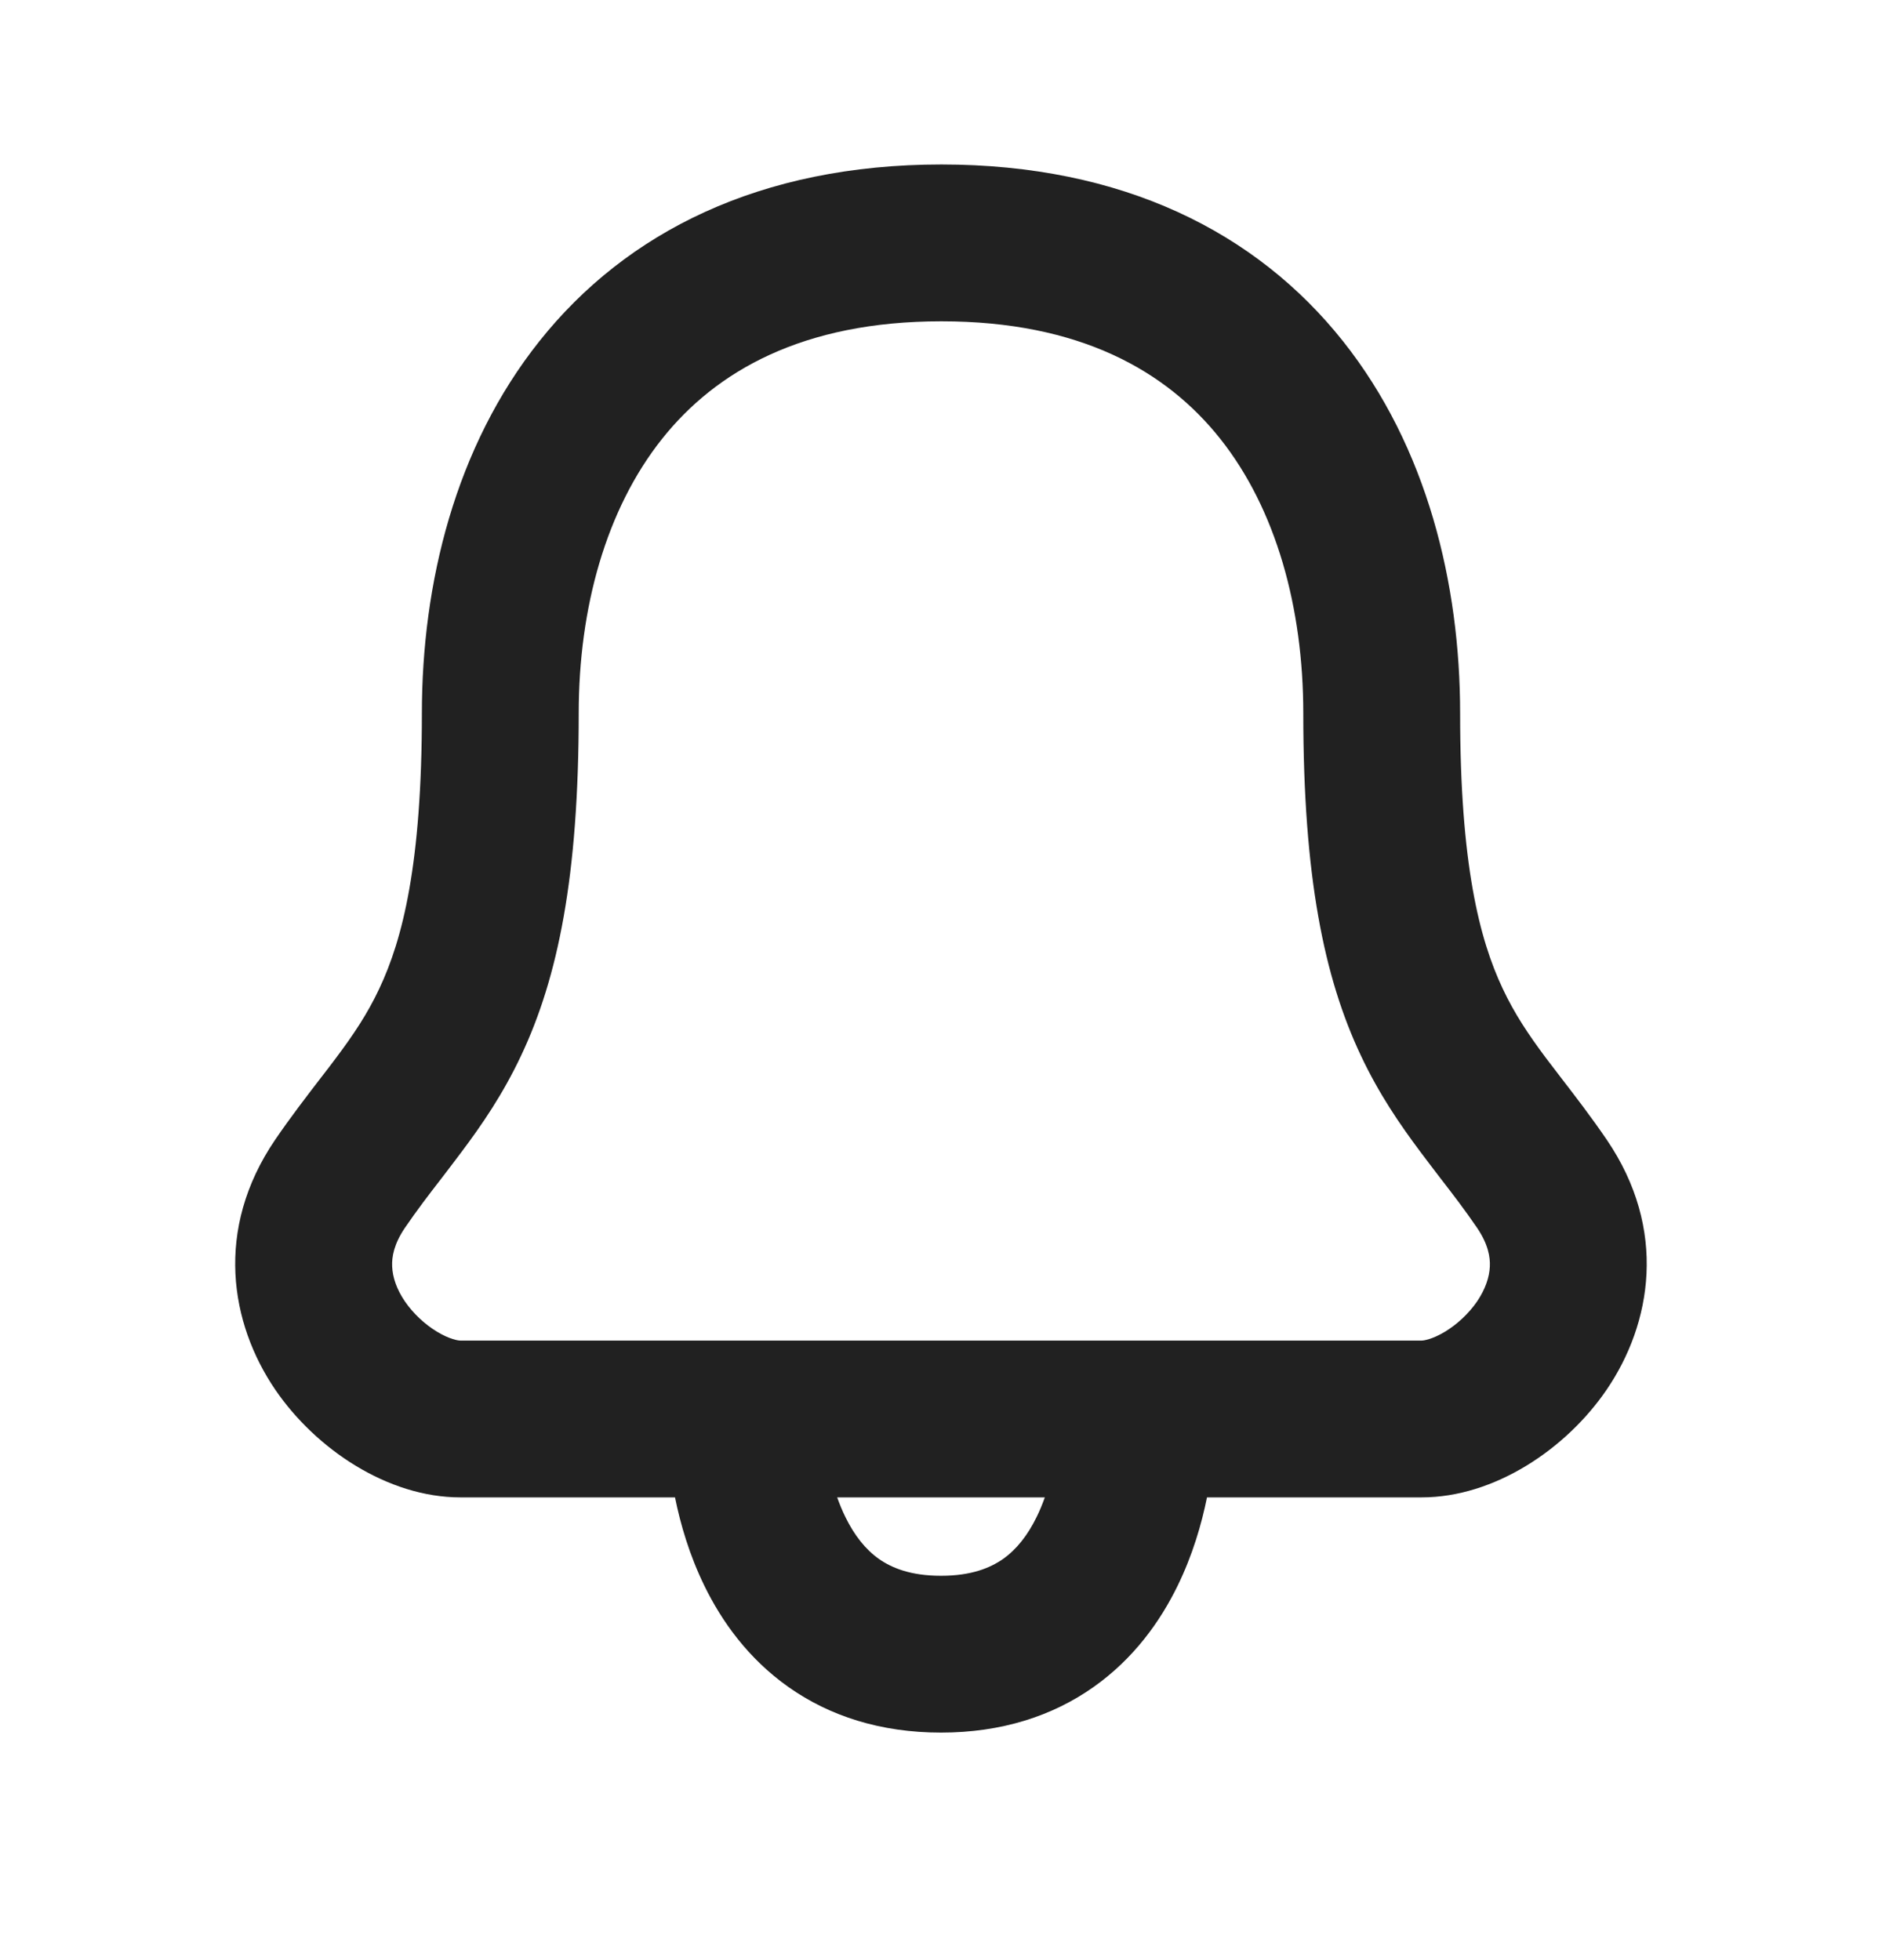 <svg width="24" height="25" viewBox="0 0 24 25" fill="none" xmlns="http://www.w3.org/2000/svg">
<path fill-rule="evenodd" clip-rule="evenodd" d="M12.005 2.098C14.319 2.098 16.024 2.964 17.126 4.351C18.2 5.703 18.62 7.446 18.62 9.098C18.62 11.019 18.866 11.981 19.163 12.609C19.313 12.929 19.492 13.196 19.713 13.492C19.773 13.572 19.841 13.66 19.913 13.754C20.091 13.985 20.297 14.253 20.489 14.535C21.271 15.683 21.061 16.884 20.489 17.724C19.971 18.484 19.054 19.098 18.13 19.098H15.392C15.322 19.445 15.206 19.839 15.018 20.224C14.797 20.678 14.459 21.154 13.945 21.517C13.421 21.887 12.771 22.098 12 22.098C11.229 22.098 10.579 21.887 10.055 21.517C9.541 21.154 9.203 20.678 8.982 20.224C8.794 19.839 8.678 19.445 8.608 19.098H5.87C4.946 19.098 4.029 18.484 3.51 17.724C2.938 16.884 2.728 15.683 3.51 14.535C3.702 14.253 3.909 13.985 4.086 13.754C4.159 13.66 4.227 13.572 4.286 13.492C4.508 13.196 4.687 12.929 4.837 12.609C5.134 11.981 5.38 11.019 5.38 9.098C5.38 7.445 5.803 5.702 6.88 4.35C7.984 2.963 9.691 2.098 12.005 2.098ZM10.676 19.098C10.706 19.182 10.74 19.266 10.78 19.347C10.894 19.581 11.036 19.761 11.208 19.883C11.371 19.997 11.612 20.098 12 20.098C12.388 20.098 12.629 19.997 12.792 19.883C12.964 19.761 13.106 19.581 13.22 19.347C13.26 19.266 13.294 19.182 13.324 19.098H10.676ZM5.87 17.098H18.13C18.155 17.098 18.265 17.083 18.427 16.985C18.581 16.892 18.729 16.755 18.837 16.598C18.942 16.442 18.993 16.29 18.999 16.154C19.005 16.03 18.976 15.867 18.837 15.661C18.677 15.427 18.531 15.237 18.37 15.029C18.289 14.923 18.204 14.812 18.112 14.689C17.854 14.344 17.586 13.955 17.354 13.462C16.884 12.466 16.62 11.177 16.62 9.098C16.62 7.751 16.273 6.493 15.56 5.595C14.875 4.733 13.773 4.098 12.005 4.098C10.237 4.098 9.131 4.733 8.444 5.596C7.729 6.495 7.38 7.752 7.38 9.098C7.38 11.177 7.116 12.466 6.646 13.462C6.414 13.955 6.146 14.345 5.888 14.689C5.796 14.812 5.711 14.923 5.63 15.029C5.469 15.237 5.323 15.427 5.163 15.661C5.024 15.867 4.995 16.03 5.001 16.154C5.007 16.29 5.057 16.442 5.163 16.598C5.271 16.755 5.419 16.892 5.573 16.985C5.735 17.083 5.844 17.098 5.87 17.098Z" fill="#212121"/>
</svg>
